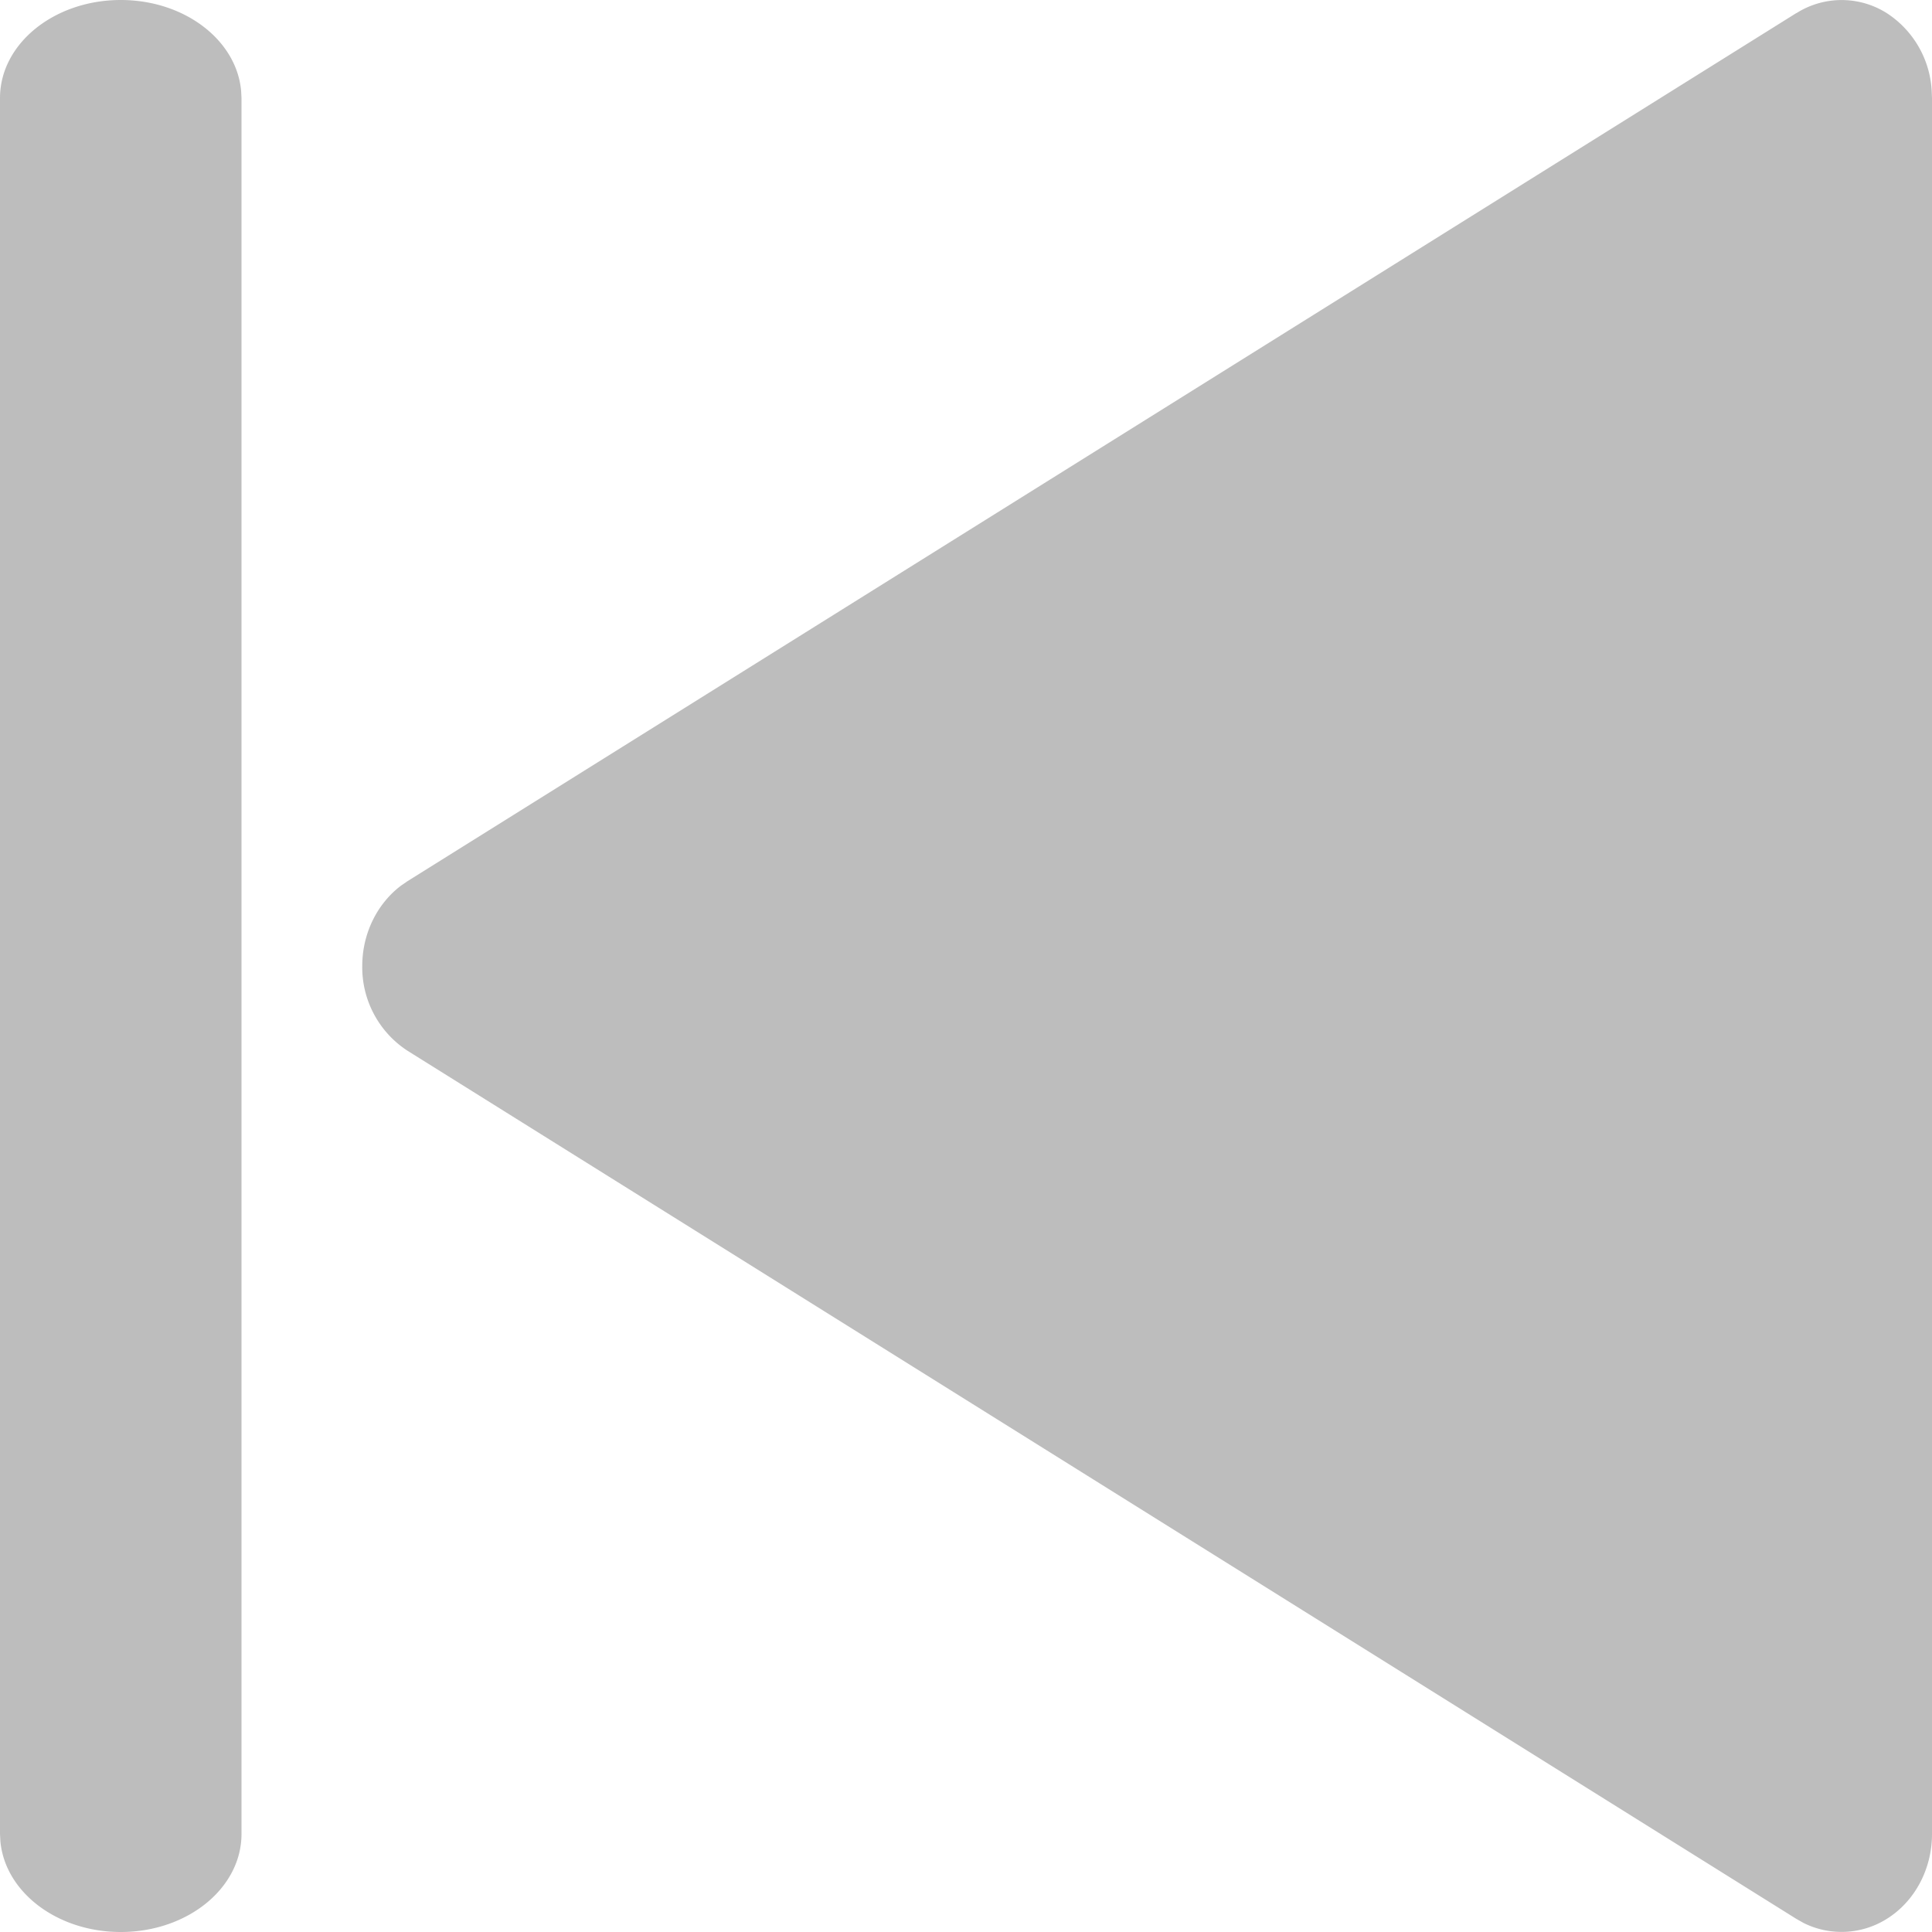 <svg xmlns="http://www.w3.org/2000/svg" width="16" height="16" viewBox="0 0 16 16">
    <path fill="#BDBDBD" fill-rule="nonzero" d="M14.877.109a.7.7 0 0 1 .749 0 .82.82 0 0 1 .371.635L16 .811v14.378c0 .29-.143.558-.374.702a.704.704 0 0 1-.69.034l-.06-.034L3.375 8.702A.825.825 0 0 1 3 8c0-.267.122-.516.323-.667l.051-.035L14.877.108zM1 0c.528 0 .96.332.997.754L2 .812v14.376c0 .449-.448.812-1 .812-.528 0-.96-.332-.997-.754L0 15.188V.812C0 .363.448 0 1 0z"/>
</svg>
